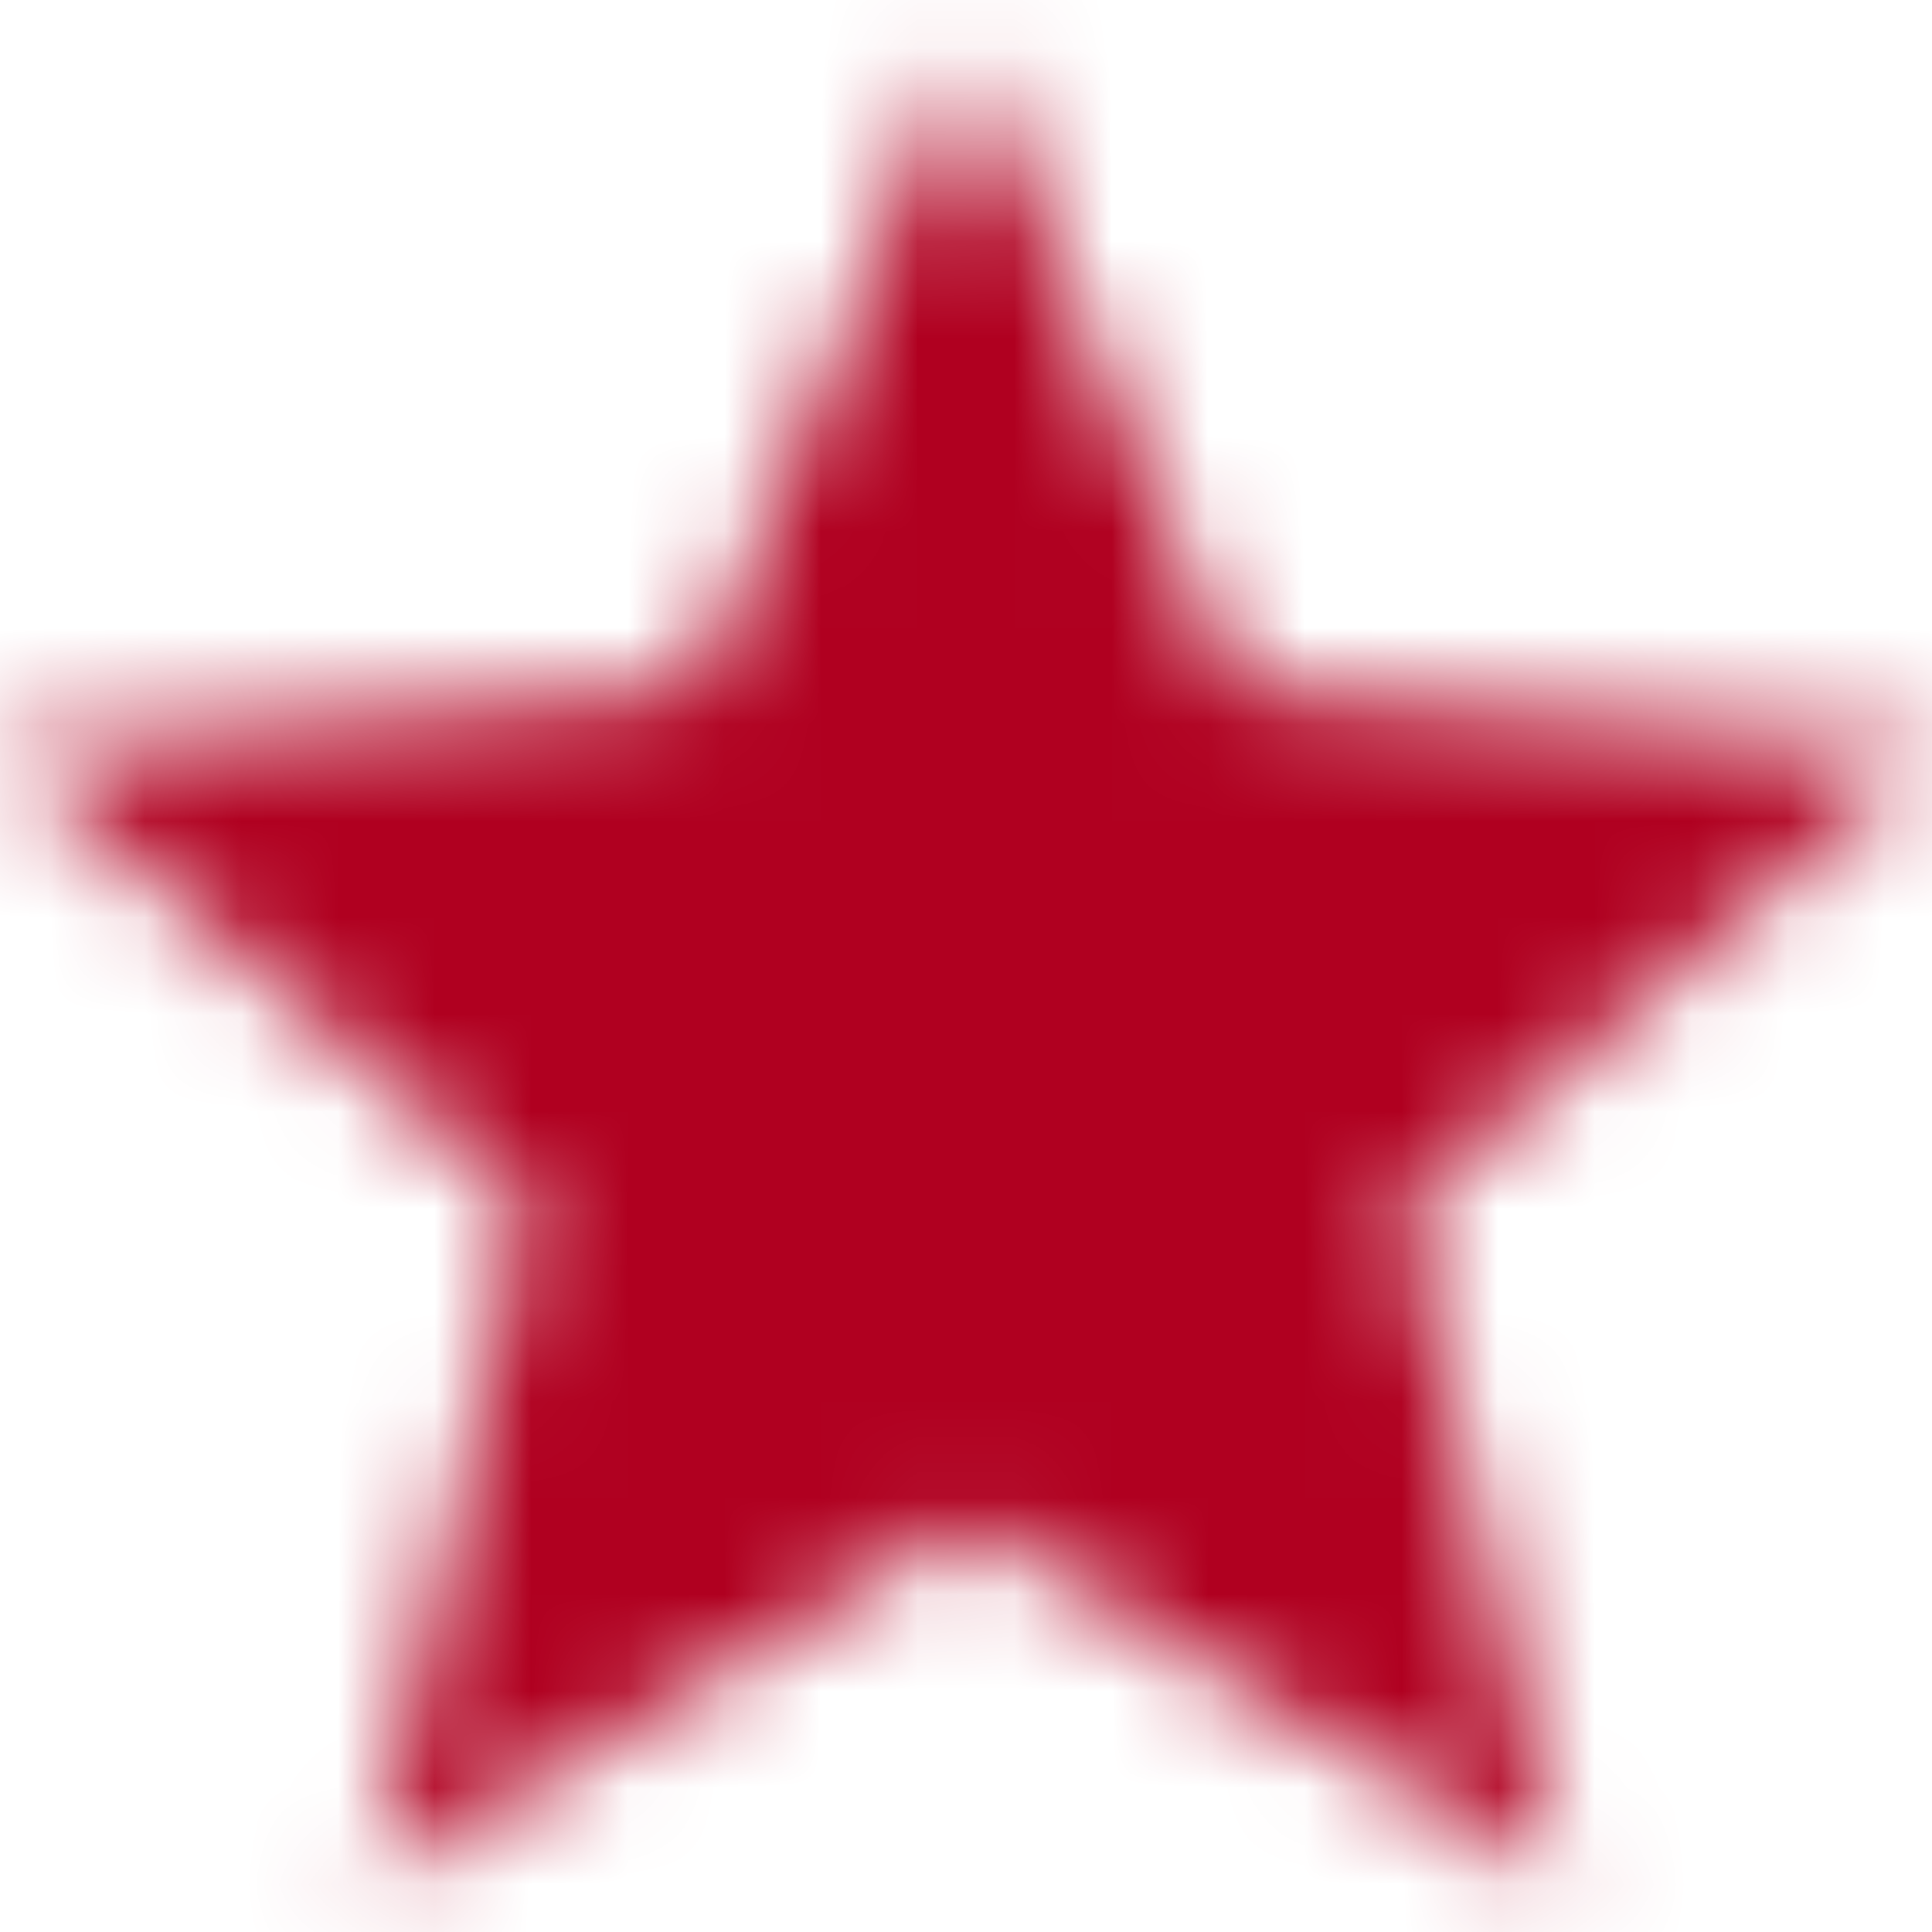 <?xml version="1.0" encoding="UTF-8"?>
<svg width="20px" height="20px" viewBox="0 0 20 20" version="1.1" xmlns="http://www.w3.org/2000/svg" xmlns:xlink="http://www.w3.org/1999/xlink">
    <!-- Generator: Sketch 50.2 (55047) - http://www.bohemiancoding.com/sketch -->
    <title>icon/toggle/star_border_24px</title>
    <desc>Created with Sketch.</desc>
    <defs>
        <polygon id="path-1" points="12 17.77 18.18 21.5 16.54 14.47 22 9.74 14.81 9.13 12 2.5 9.19 9.13 2 9.74 7.46 14.47 5.82 21.5"></polygon>
    </defs>
    <g id="Symbols" stroke="none" stroke-width="1" fill="none" fill-rule="evenodd">
        <g id="list-item" transform="translate(-282, -34)">
            <g id="icon/toggle/star_24px" transform="translate(280, 32)">
                <mask id="mask-2" fill="white">
                    <use xlink:href="#path-1"></use>
                </mask>
                <g fill-rule="nonzero"></g>
                <g id="✱-/-Color-/-Icons-/-Error" mask="url(#mask-2)" fill="#B00020" fill-rule="evenodd">
                    <rect id="Rectangle" x="0" y="0" width="24" height="24"></rect>
                </g>
            </g>
        </g>
    </g>
</svg>